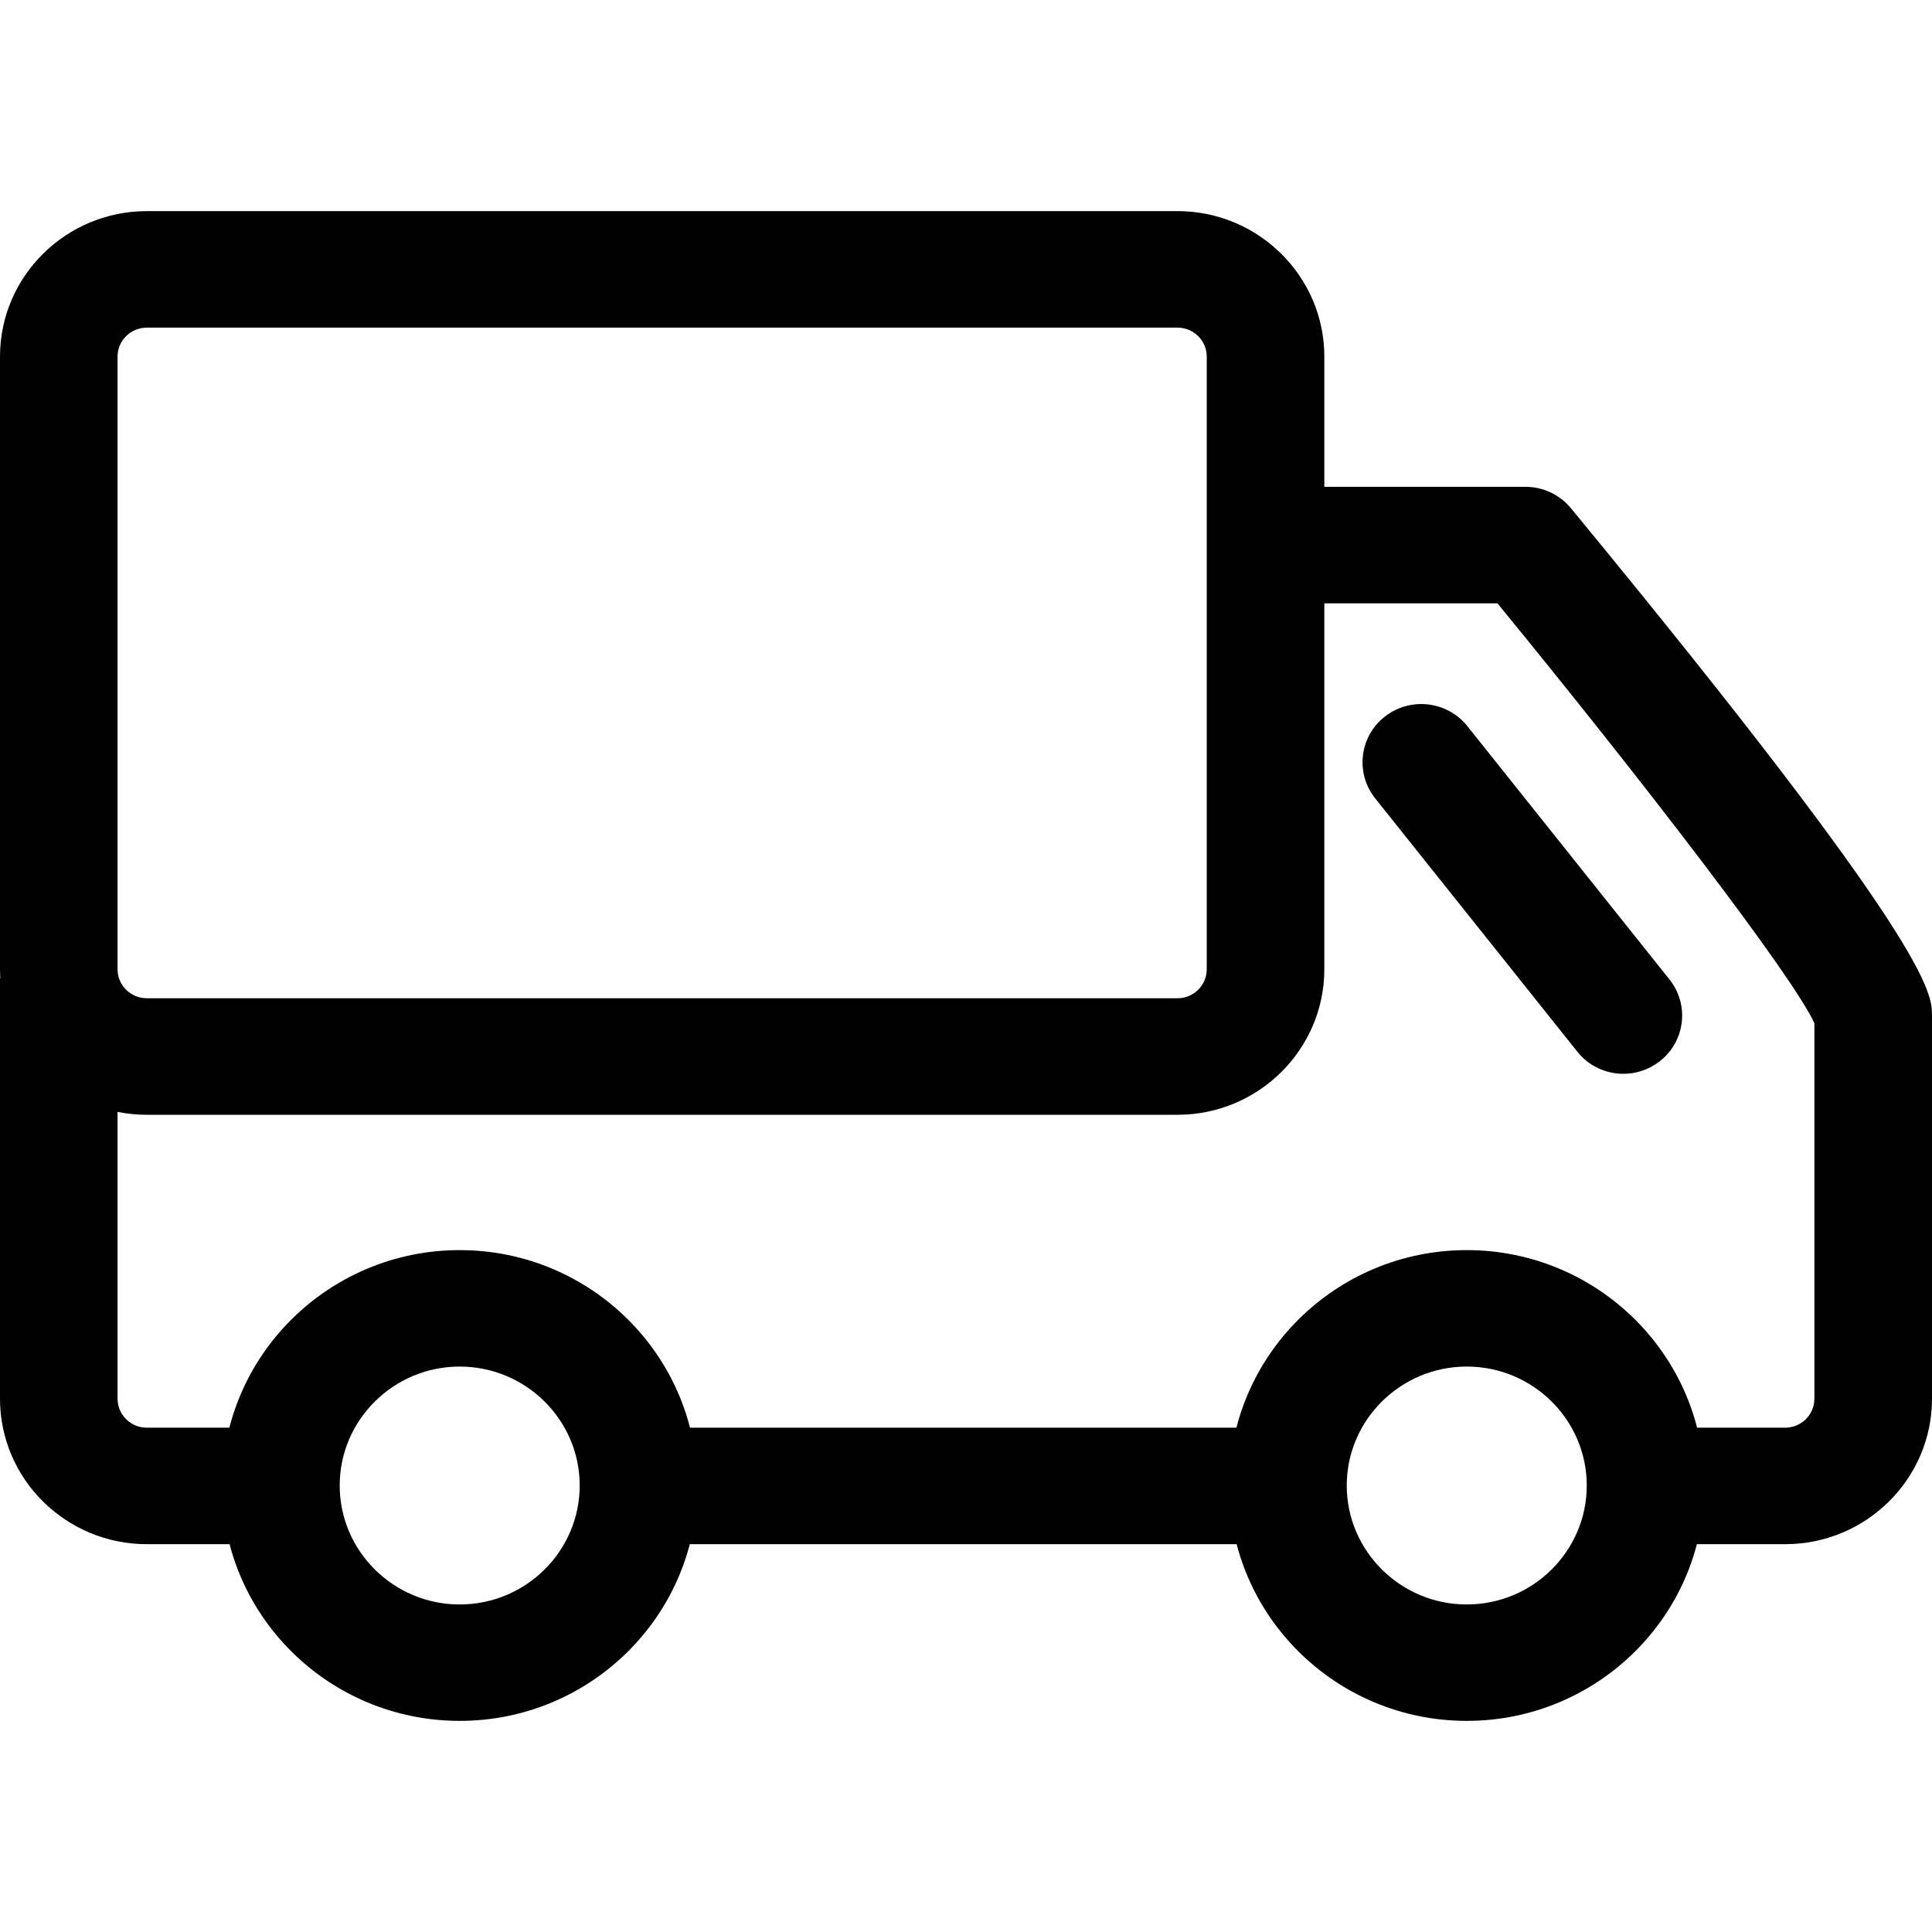 <?xml version="1.0" encoding="utf-8"?>
<!-- Generator: Adobe Illustrator 16.0.0, SVG Export Plug-In . SVG Version: 6.00 Build 0)  -->
<!DOCTYPE svg PUBLIC "-//W3C//DTD SVG 1.1//EN" "http://www.w3.org/Graphics/SVG/1.1/DTD/svg11.dtd">
<svg version="1.1" id="图层_1" xmlns="http://www.w3.org/2000/svg" xmlns:xlink="http://www.w3.org/1999/xlink" x="0px" y="0px"
	 width="72px" height="72px" viewBox="0 0 72 72" enable-background="new 0 0 72 72" xml:space="preserve">
<g>
	<path d="M43.882,41.545H5.471C2.454,41.545,0,39.112,0,36.123V13.289c0-2.988,2.454-5.421,5.471-5.421h38.411
		c3.015,0,5.472,2.433,5.472,5.421v22.834C49.354,39.112,46.896,41.545,43.882,41.545z M5.471,12.21c-0.6,0-1.09,0.484-1.09,1.079
		v22.834c0,0.596,0.49,1.079,1.09,1.079h38.411c0.602,0,1.09-0.483,1.09-1.079V13.289c0-0.595-0.488-1.079-1.09-1.079H5.471z"/>
	<path d="M11.016,57.547H5.471C2.454,57.547,0,55.116,0,52.127v-15.67h4.381v15.67c0,0.596,0.49,1.079,1.09,1.079h5.545V57.547z"/>
	<path d="M11.016,55.378"/>
	<path d="M23.794,55.378"/>
	<path d="M49.181,57.547H23.794v-4.341h25.387V57.547z"/>
	<path d="M48,55.378"/>
	<path d="M58.582,55.378"/>
	<path d="M66.527,57.547h-5.204v-4.341h5.204c0.603,0,1.09-0.483,1.09-1.079V38.132c-0.812-1.775-6.439-9.09-11.811-15.647h-8.644
		v-4.343h9.686c0.657,0,1.281,0.294,1.696,0.798C72,35.277,72,37.011,72,37.846v14.281C72,55.116,69.543,57.547,66.527,57.547z"/>
	<path d="M17.132,64.132c-4.881,0-8.854-3.935-8.854-8.771c0-4.838,3.973-8.773,8.854-8.773s8.853,3.936,8.853,8.773
		C25.985,60.197,22.014,64.132,17.132,64.132z M17.132,50.928c-2.466,0-4.472,1.99-4.472,4.433c0,2.441,2.006,4.433,4.472,4.433
		c2.464,0,4.472-1.991,4.472-4.433C21.604,52.918,19.596,50.928,17.132,50.928z"/>
	<path d="M54.661,64.132c-4.881,0-8.853-3.935-8.853-8.771c0-4.838,3.972-8.773,8.853-8.773c4.882,0,8.855,3.936,8.855,8.773
		C63.517,60.197,59.543,64.132,54.661,64.132z M54.661,50.928c-2.463,0-4.472,1.99-4.472,4.433c0,2.441,2.009,4.433,4.472,4.433
		c2.467,0,4.473-1.991,4.473-4.433C59.134,52.918,57.128,50.928,54.661,50.928z"/>
	<path d="M60.501,40.018c-0.646,0-1.288-0.283-1.719-0.826l-7.531-9.437c-0.75-0.94-0.592-2.306,0.357-3.049
		c0.95-0.744,2.328-0.584,3.077,0.356l7.529,9.437c0.752,0.942,0.594,2.306-0.357,3.048C61.455,39.863,60.976,40.018,60.501,40.018z
		"/>
</g>
</svg>
